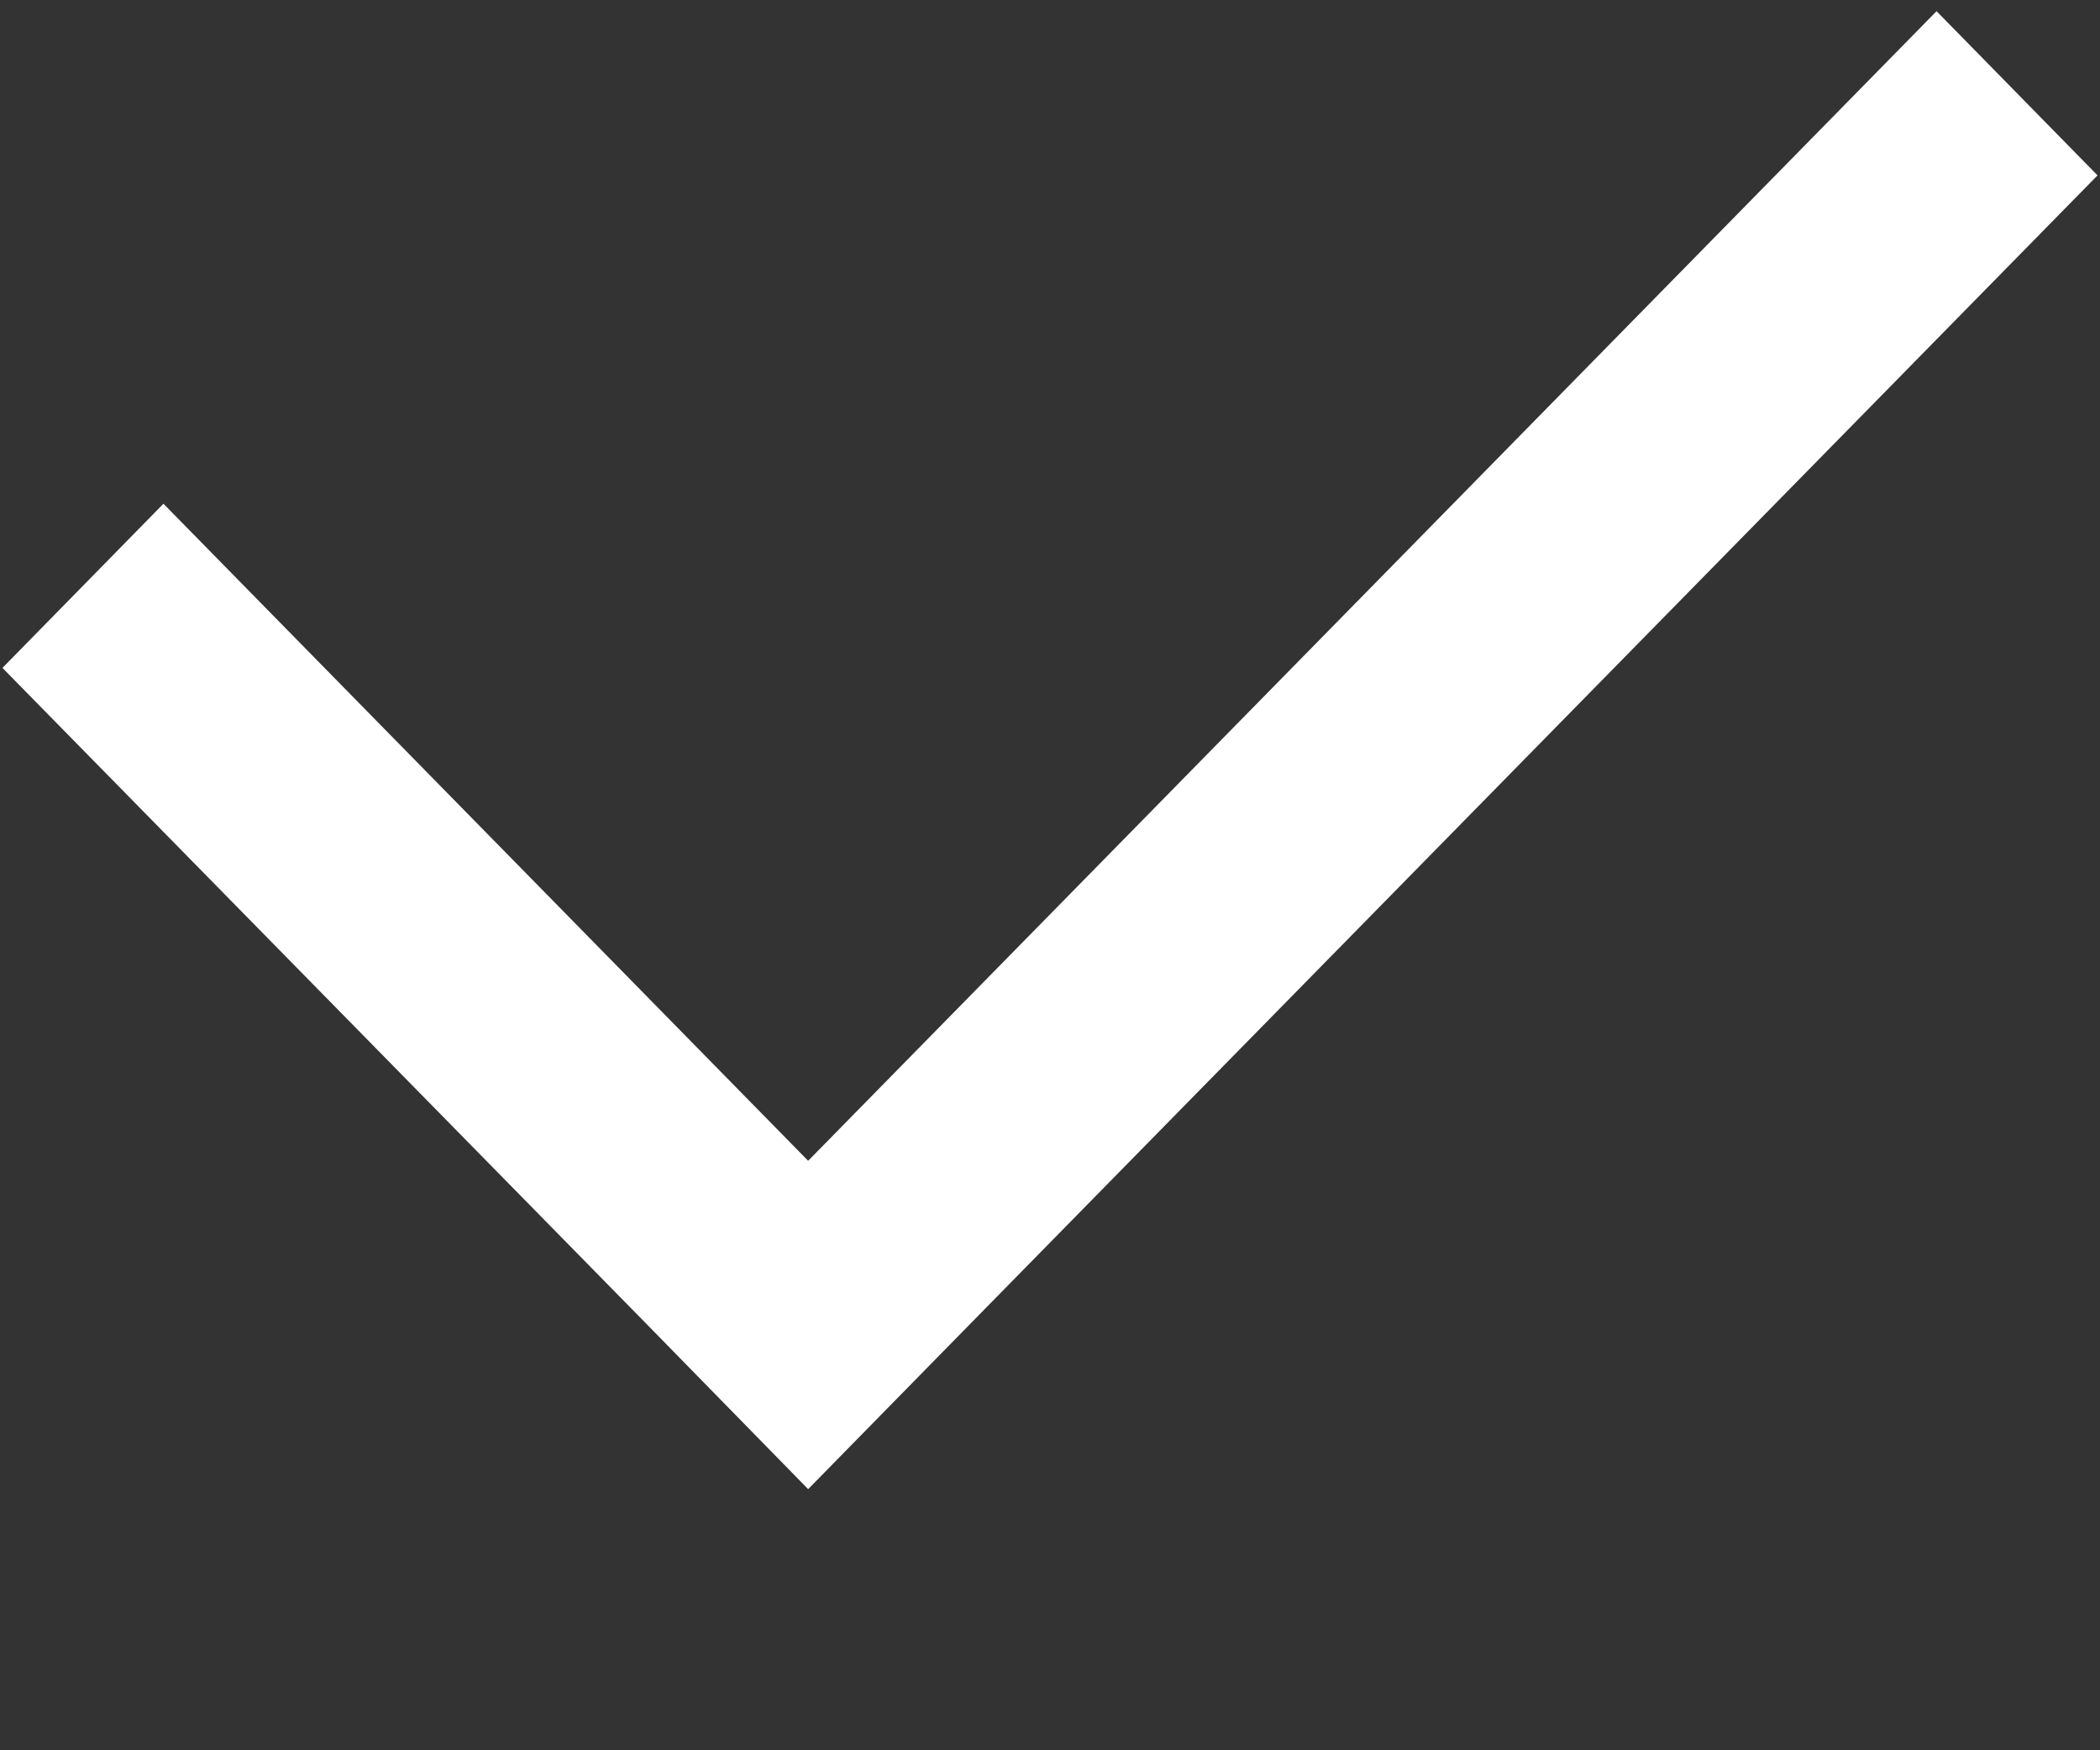 ﻿<?xml version="1.0" encoding="utf-8"?>
<svg version="1.1" xmlns:xlink="http://www.w3.org/1999/xlink" width="6px" height="5px" xmlns="http://www.w3.org/2000/svg">
  <rect width="100%" height="100%" fill="#333333" stroke="none"/>
  <g transform="matrix(1 0 0 1 -60 -96 )">
    <path d="M 1.849 3.784  L 0.007 1.908  L 0.467 1.439  L 2.309 3.316  L 5.533 0.032  L 5.993 0.501  L 2.77 3.784  L 2.309 4.254  L 1.849 3.784  Z " fill-rule="nonzero" fill="#ffffff" stroke="none" transform="matrix(1 0 0 1 60 96 )" />
  </g>
</svg>